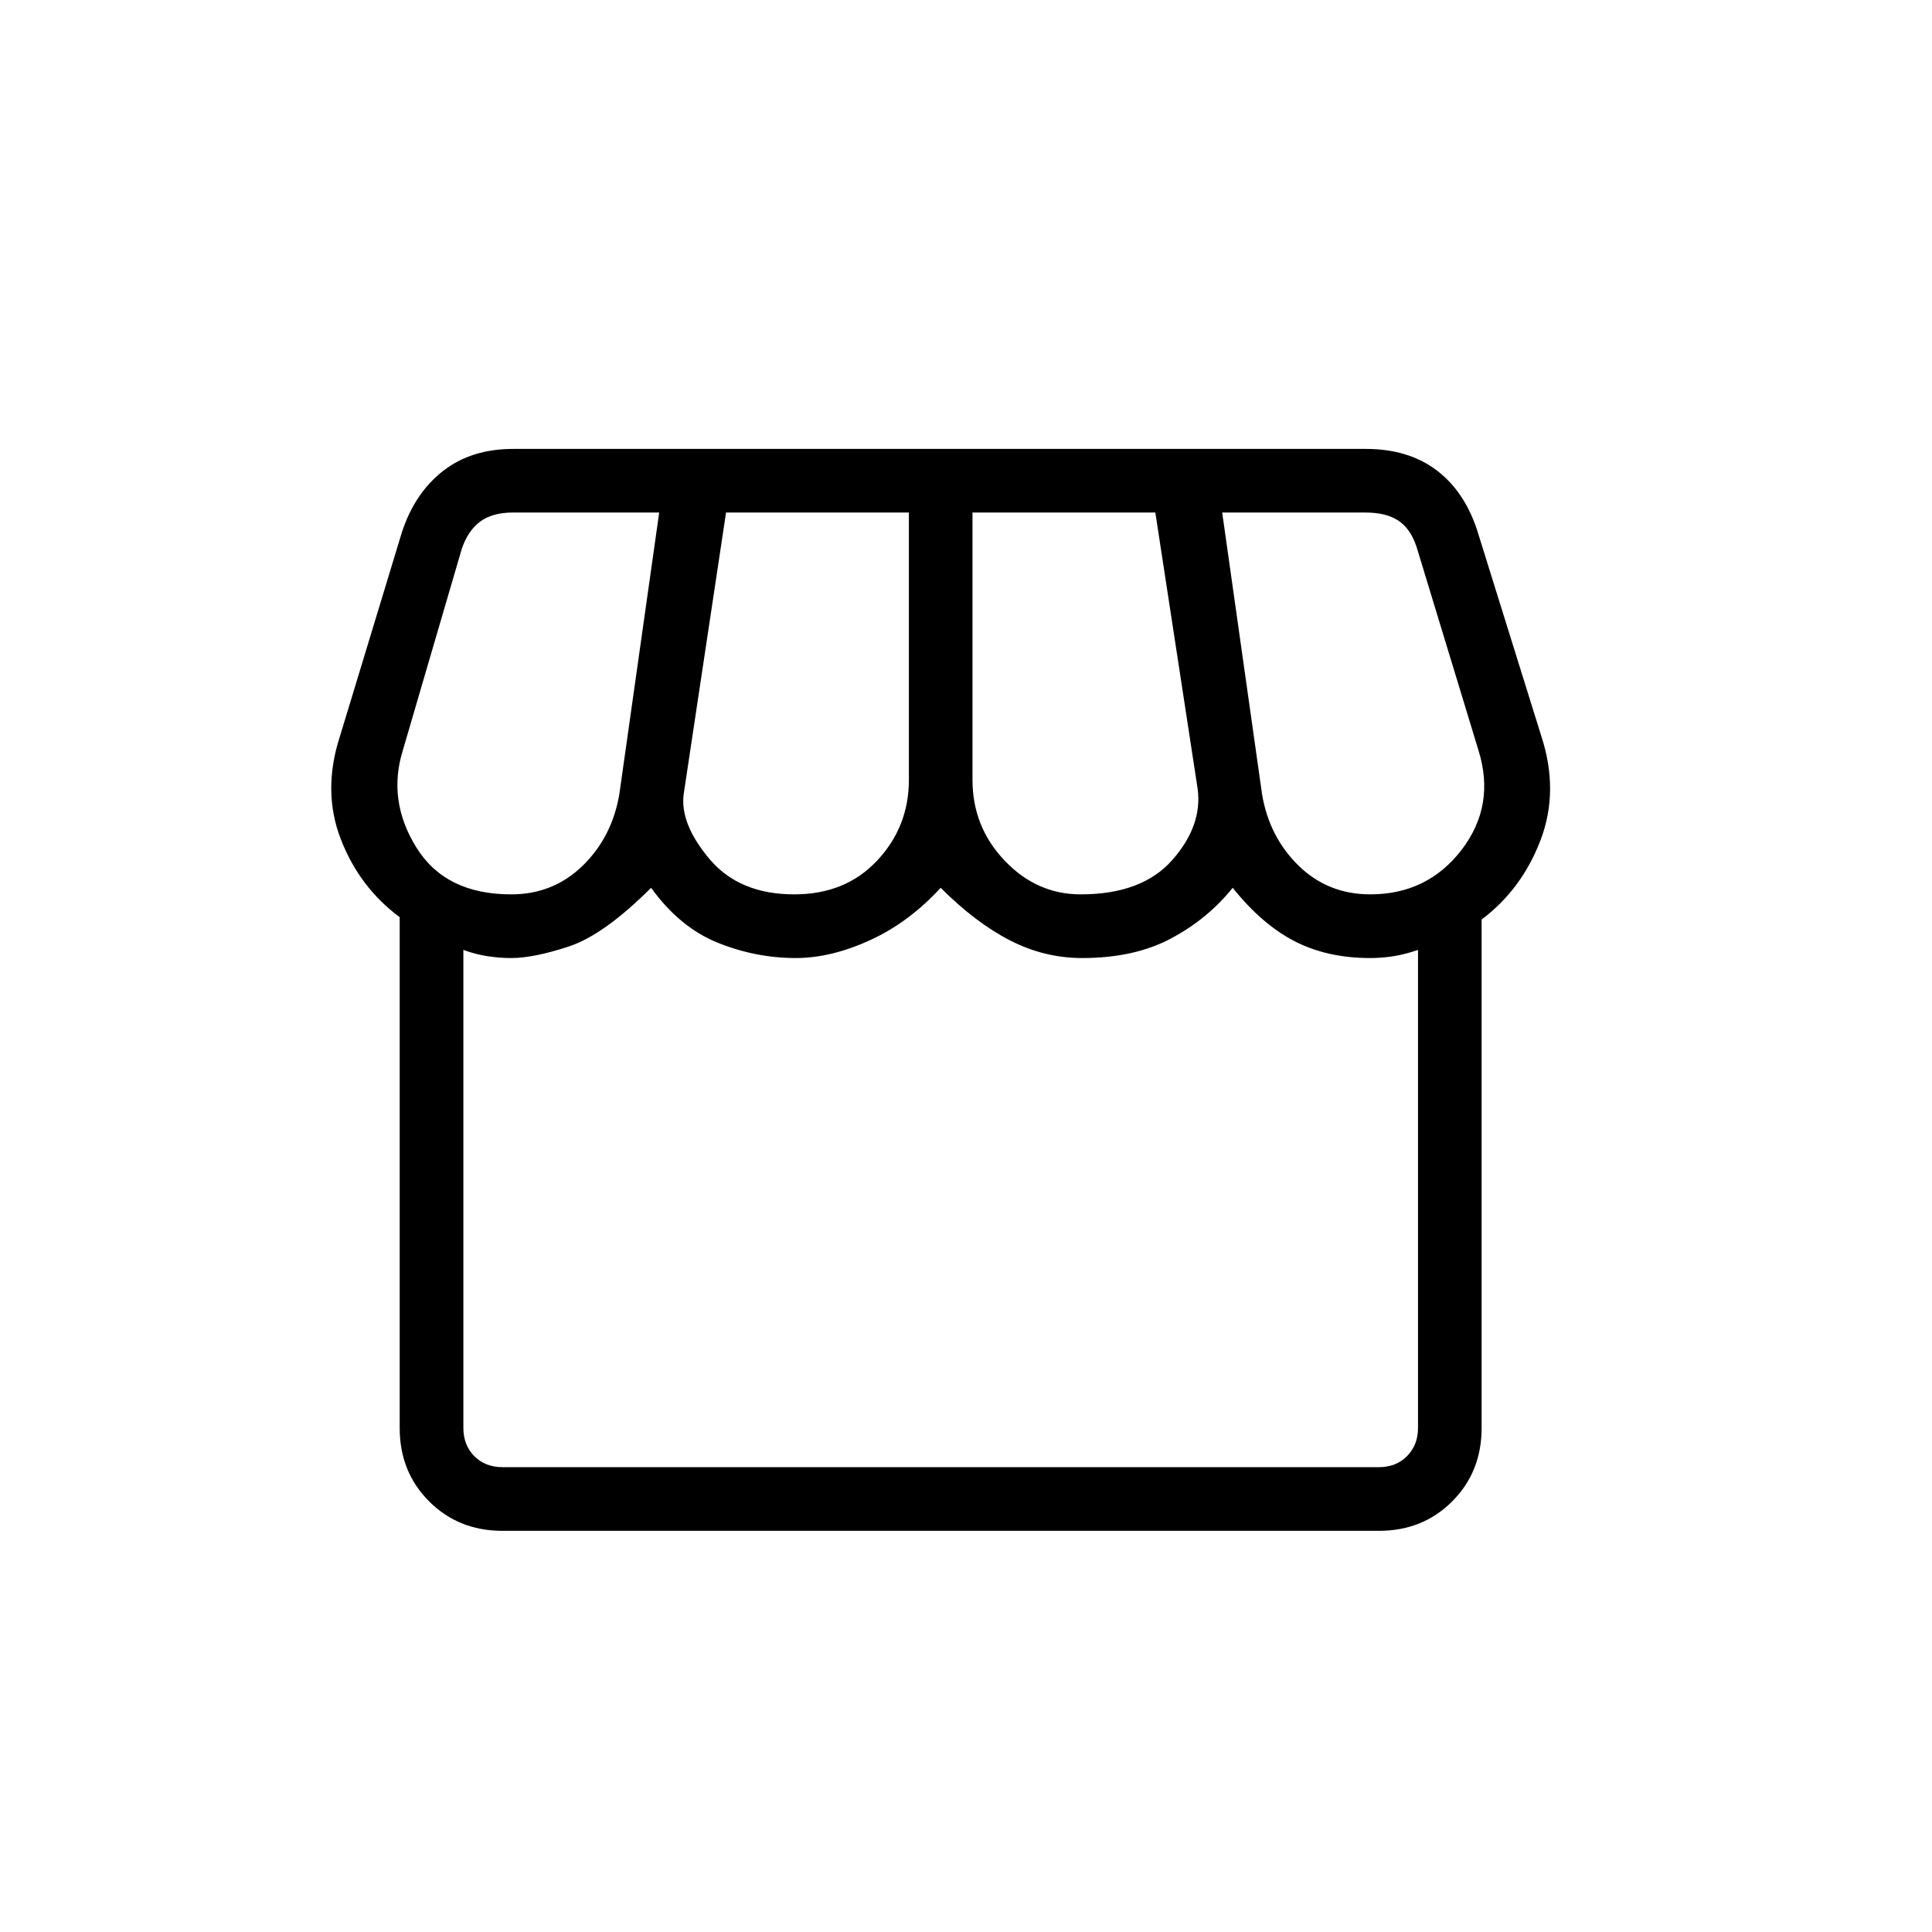 <svg width="25" height="25" viewBox="0 0 25 25" fill="none" xmlns="http://www.w3.org/2000/svg">
<path d="M6.503 19.809C6.124 19.809 5.807 19.682 5.553 19.428C5.299 19.174 5.172 18.857 5.172 18.478V11.868C4.825 11.611 4.571 11.275 4.41 10.859C4.249 10.443 4.245 9.999 4.399 9.527L5.201 6.886C5.311 6.55 5.488 6.286 5.732 6.095C5.977 5.904 6.279 5.809 6.639 5.809H17.674C18.034 5.809 18.336 5.898 18.578 6.077C18.821 6.256 18.999 6.515 19.112 6.854L19.945 9.527C20.099 9.999 20.096 10.447 19.935 10.87C19.774 11.293 19.52 11.637 19.172 11.899V18.478C19.172 18.857 19.045 19.174 18.791 19.428C18.538 19.682 18.221 19.809 17.842 19.809H6.503ZM13.984 11.573C14.513 11.573 14.908 11.425 15.169 11.129C15.43 10.833 15.539 10.527 15.498 10.211L14.95 6.632H12.584V10.091C12.584 10.495 12.722 10.844 12.999 11.135C13.276 11.427 13.604 11.573 13.984 11.573ZM10.278 11.573C10.721 11.573 11.078 11.427 11.351 11.135C11.624 10.844 11.761 10.495 11.761 10.091V6.632H9.395L8.847 10.275C8.813 10.53 8.924 10.81 9.181 11.116C9.439 11.421 9.804 11.573 10.278 11.573ZM6.614 11.573C6.977 11.573 7.285 11.45 7.539 11.203C7.793 10.956 7.951 10.647 8.014 10.278L8.53 6.632H6.639C6.459 6.632 6.317 6.672 6.211 6.751C6.106 6.83 6.026 6.949 5.974 7.107L5.213 9.708C5.078 10.141 5.136 10.56 5.387 10.965C5.638 11.371 6.047 11.573 6.614 11.573ZM17.731 11.573C18.224 11.573 18.618 11.381 18.913 10.997C19.207 10.613 19.28 10.183 19.131 9.708L18.33 7.076C18.277 6.917 18.198 6.804 18.092 6.735C17.987 6.666 17.844 6.632 17.665 6.632H15.815L16.331 10.278C16.393 10.647 16.552 10.956 16.805 11.203C17.059 11.45 17.368 11.573 17.731 11.573ZM6.503 18.985H17.842C17.99 18.985 18.111 18.938 18.206 18.843C18.301 18.747 18.349 18.626 18.349 18.478V12.292C18.238 12.33 18.133 12.357 18.033 12.373C17.933 12.389 17.832 12.397 17.731 12.397C17.361 12.397 17.035 12.325 16.753 12.18C16.472 12.035 16.204 11.805 15.951 11.488C15.736 11.756 15.47 11.975 15.154 12.143C14.839 12.312 14.455 12.397 14.003 12.397C13.675 12.397 13.363 12.32 13.066 12.167C12.77 12.014 12.472 11.788 12.172 11.488C11.897 11.788 11.591 12.014 11.256 12.167C10.921 12.32 10.601 12.397 10.297 12.397C9.952 12.397 9.615 12.331 9.288 12.199C8.96 12.067 8.672 11.83 8.425 11.488C8.021 11.892 7.667 12.145 7.365 12.246C7.062 12.346 6.812 12.397 6.614 12.397C6.512 12.397 6.41 12.389 6.307 12.373C6.204 12.357 6.1 12.33 5.996 12.292V18.478C5.996 18.626 6.043 18.747 6.138 18.843C6.233 18.938 6.355 18.985 6.503 18.985Z" fill="black"/>
</svg>
